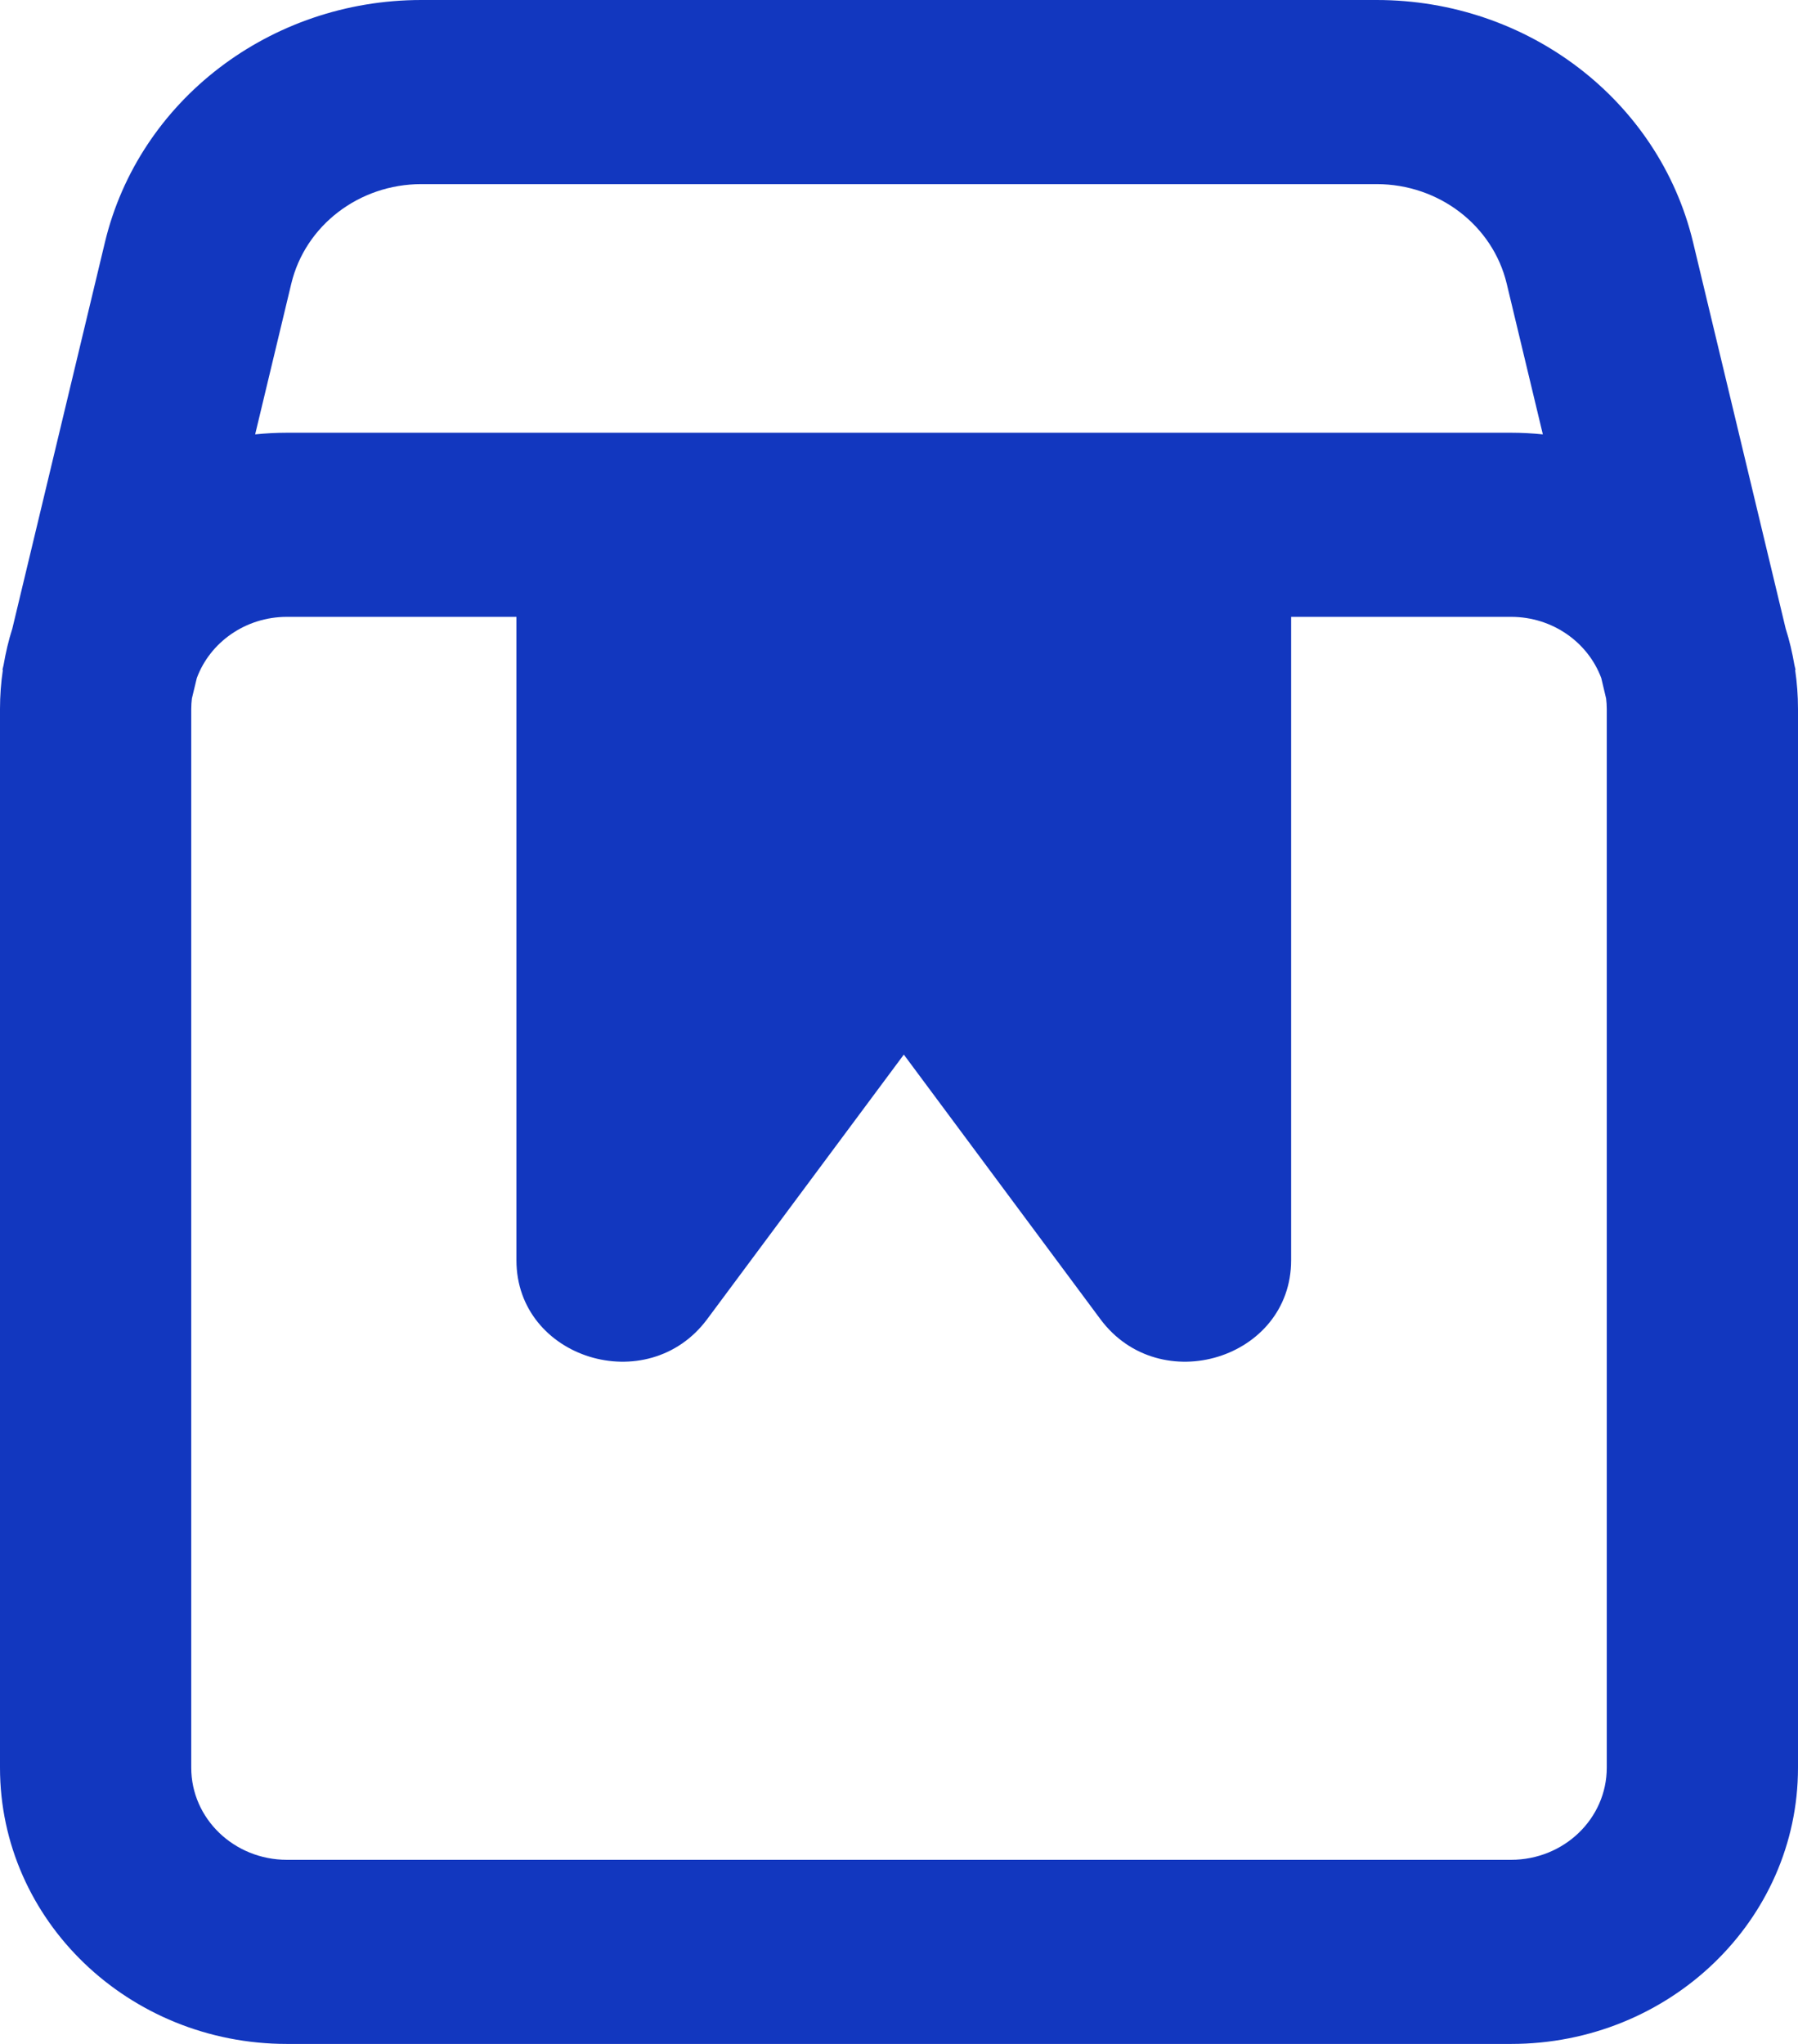 <svg width="22" height="25" viewBox="0 0 22 25" fill="none" xmlns="http://www.w3.org/2000/svg">
<path fill-rule="evenodd" clip-rule="evenodd" d="M5.155 0C3.305 0 1.7 1.229 1.284 2.963L0.151 7.688C0.105 7.832 0.07 7.981 0.044 8.133L0.03 8.193L0.035 8.194C0.012 8.35 0 8.509 0 8.671V21.622C0 23.487 1.572 25 3.511 25H18.489C20.428 25 22 23.487 22 21.622V8.671C22 8.509 21.988 8.35 21.965 8.194L21.97 8.193L21.956 8.133C21.93 7.981 21.895 7.832 21.849 7.688L20.716 2.963C20.3 1.229 18.695 0 16.845 0H5.155ZM18.878 5.313L18.436 3.47C18.265 2.757 17.605 2.252 16.845 2.252H5.155C4.395 2.252 3.735 2.757 3.564 3.47L3.122 5.313C3.25 5.3 3.379 5.293 3.511 5.293H18.489C18.621 5.293 18.75 5.3 18.878 5.313ZM2.348 8.543L2.408 8.294C2.569 7.858 3.002 7.545 3.511 7.545H6.319V15.415C6.319 16.619 7.925 17.115 8.653 16.135L11.059 12.899L13.464 16.135C14.192 17.115 15.798 16.619 15.798 15.415V7.545H18.489C18.998 7.545 19.431 7.858 19.593 8.294L19.652 8.543C19.657 8.585 19.66 8.628 19.66 8.671V21.622C19.66 22.244 19.136 22.748 18.489 22.748H3.511C2.864 22.748 2.34 22.244 2.34 21.622V8.671C2.34 8.628 2.343 8.585 2.348 8.543Z" fill="#1237BF"/>
</svg>
